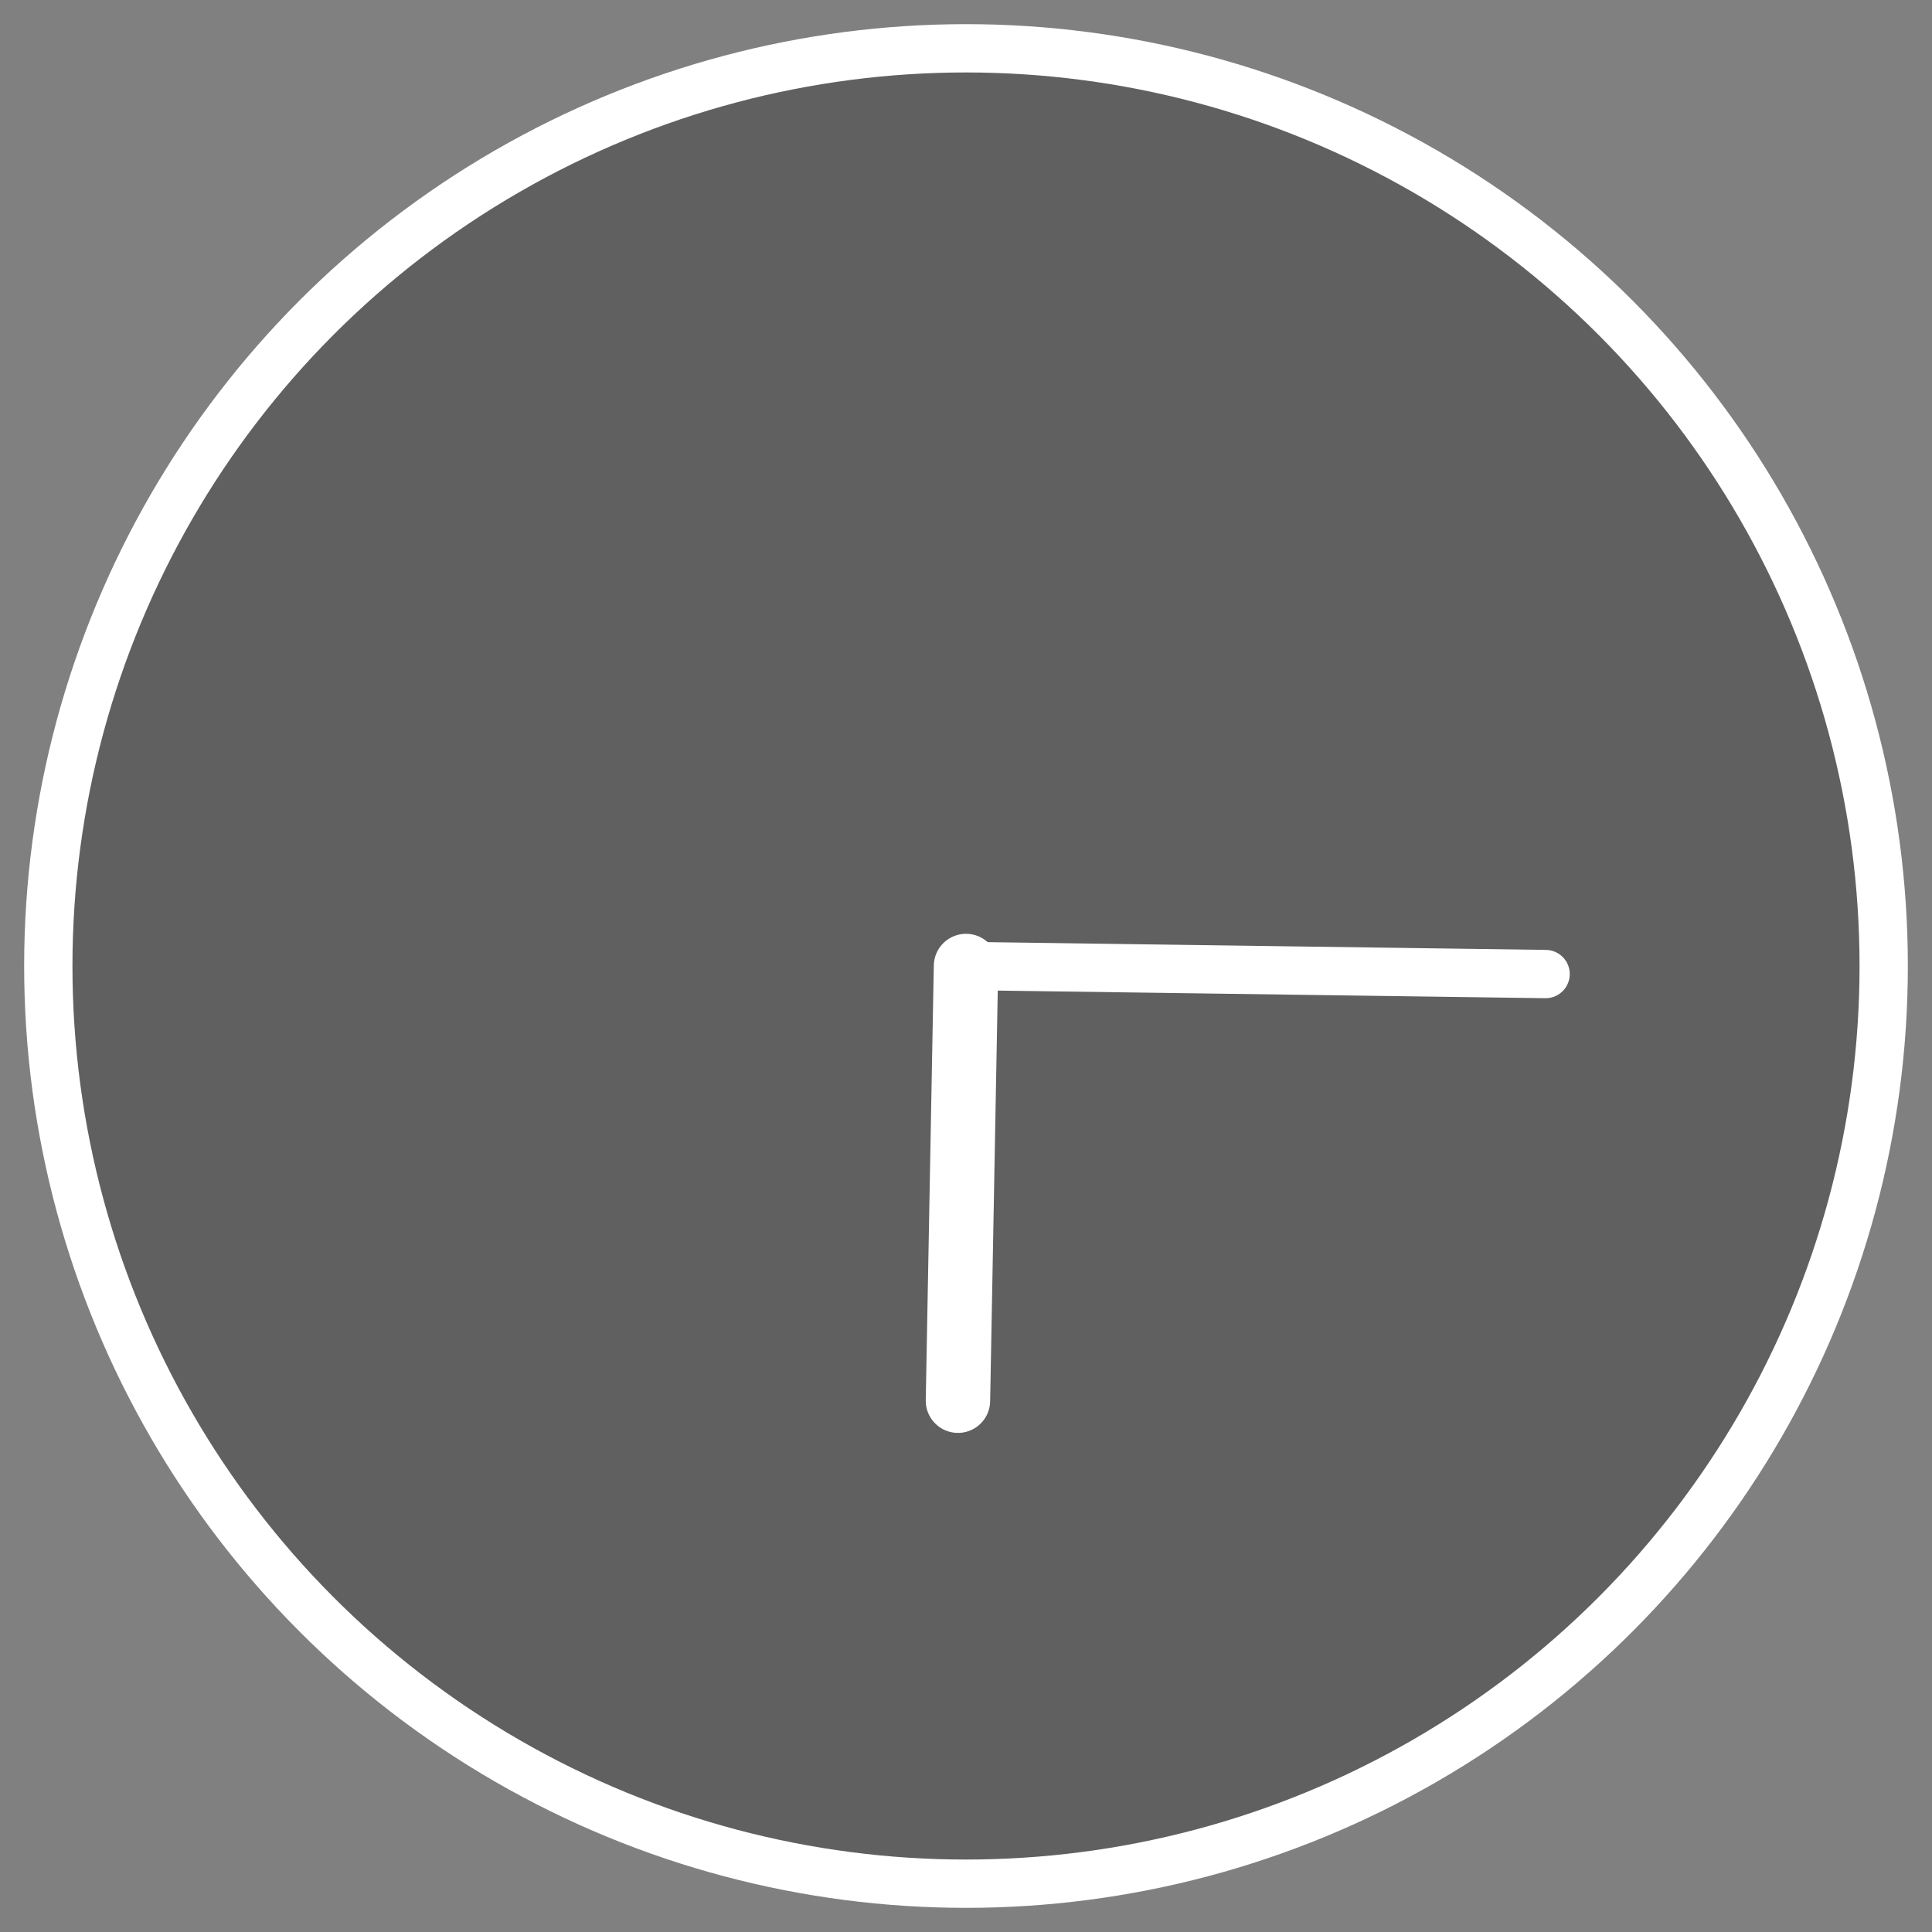 <?xml version="1.0" encoding="UTF-8"?>
<svg version="1.1" xmlns="http://www.w3.org/2000/svg" xmlns:xlink="http://www.w3.org/1999/xlink" x="0" y="0" viewBox="0 0 120 120" xml:space="preserve">
    <rect x="0" y="0" width="120" height="120" fill="#808080" stroke="none"/>
    <circle fill="rgba(0, 0, 0, 0.25)" stroke="#fff" stroke-width="3" stroke-miterlimit="6" cx="60" cy="60" r="57"></circle>
    <line fill="none" stroke-linecap="round" stroke="#fff" stroke-width="3" stroke-miterlimit="10" x1="60" y1="60" x2="96" y2="60.5" transform="rotate(0 60 60)">
      <animateTransform attributeName="transform" dur="15s" type="rotate" from="0 60 60" to="360 60 60" repeatCount="24"></animateTransform>
    </line>
    <line fill="none" stroke-linecap="round" stroke="#fff" stroke-width="4" stroke-miterlimit="6" x1="60" y1="60" x2="59.5" y2="87" transform="rotate(0 60 60)">
      <animateTransform attributeName="transform" dur="90s" type="rotate" from="0 60 60" to="360 60 60" repeatCount="24"></animateTransform>
    </line>
</svg>